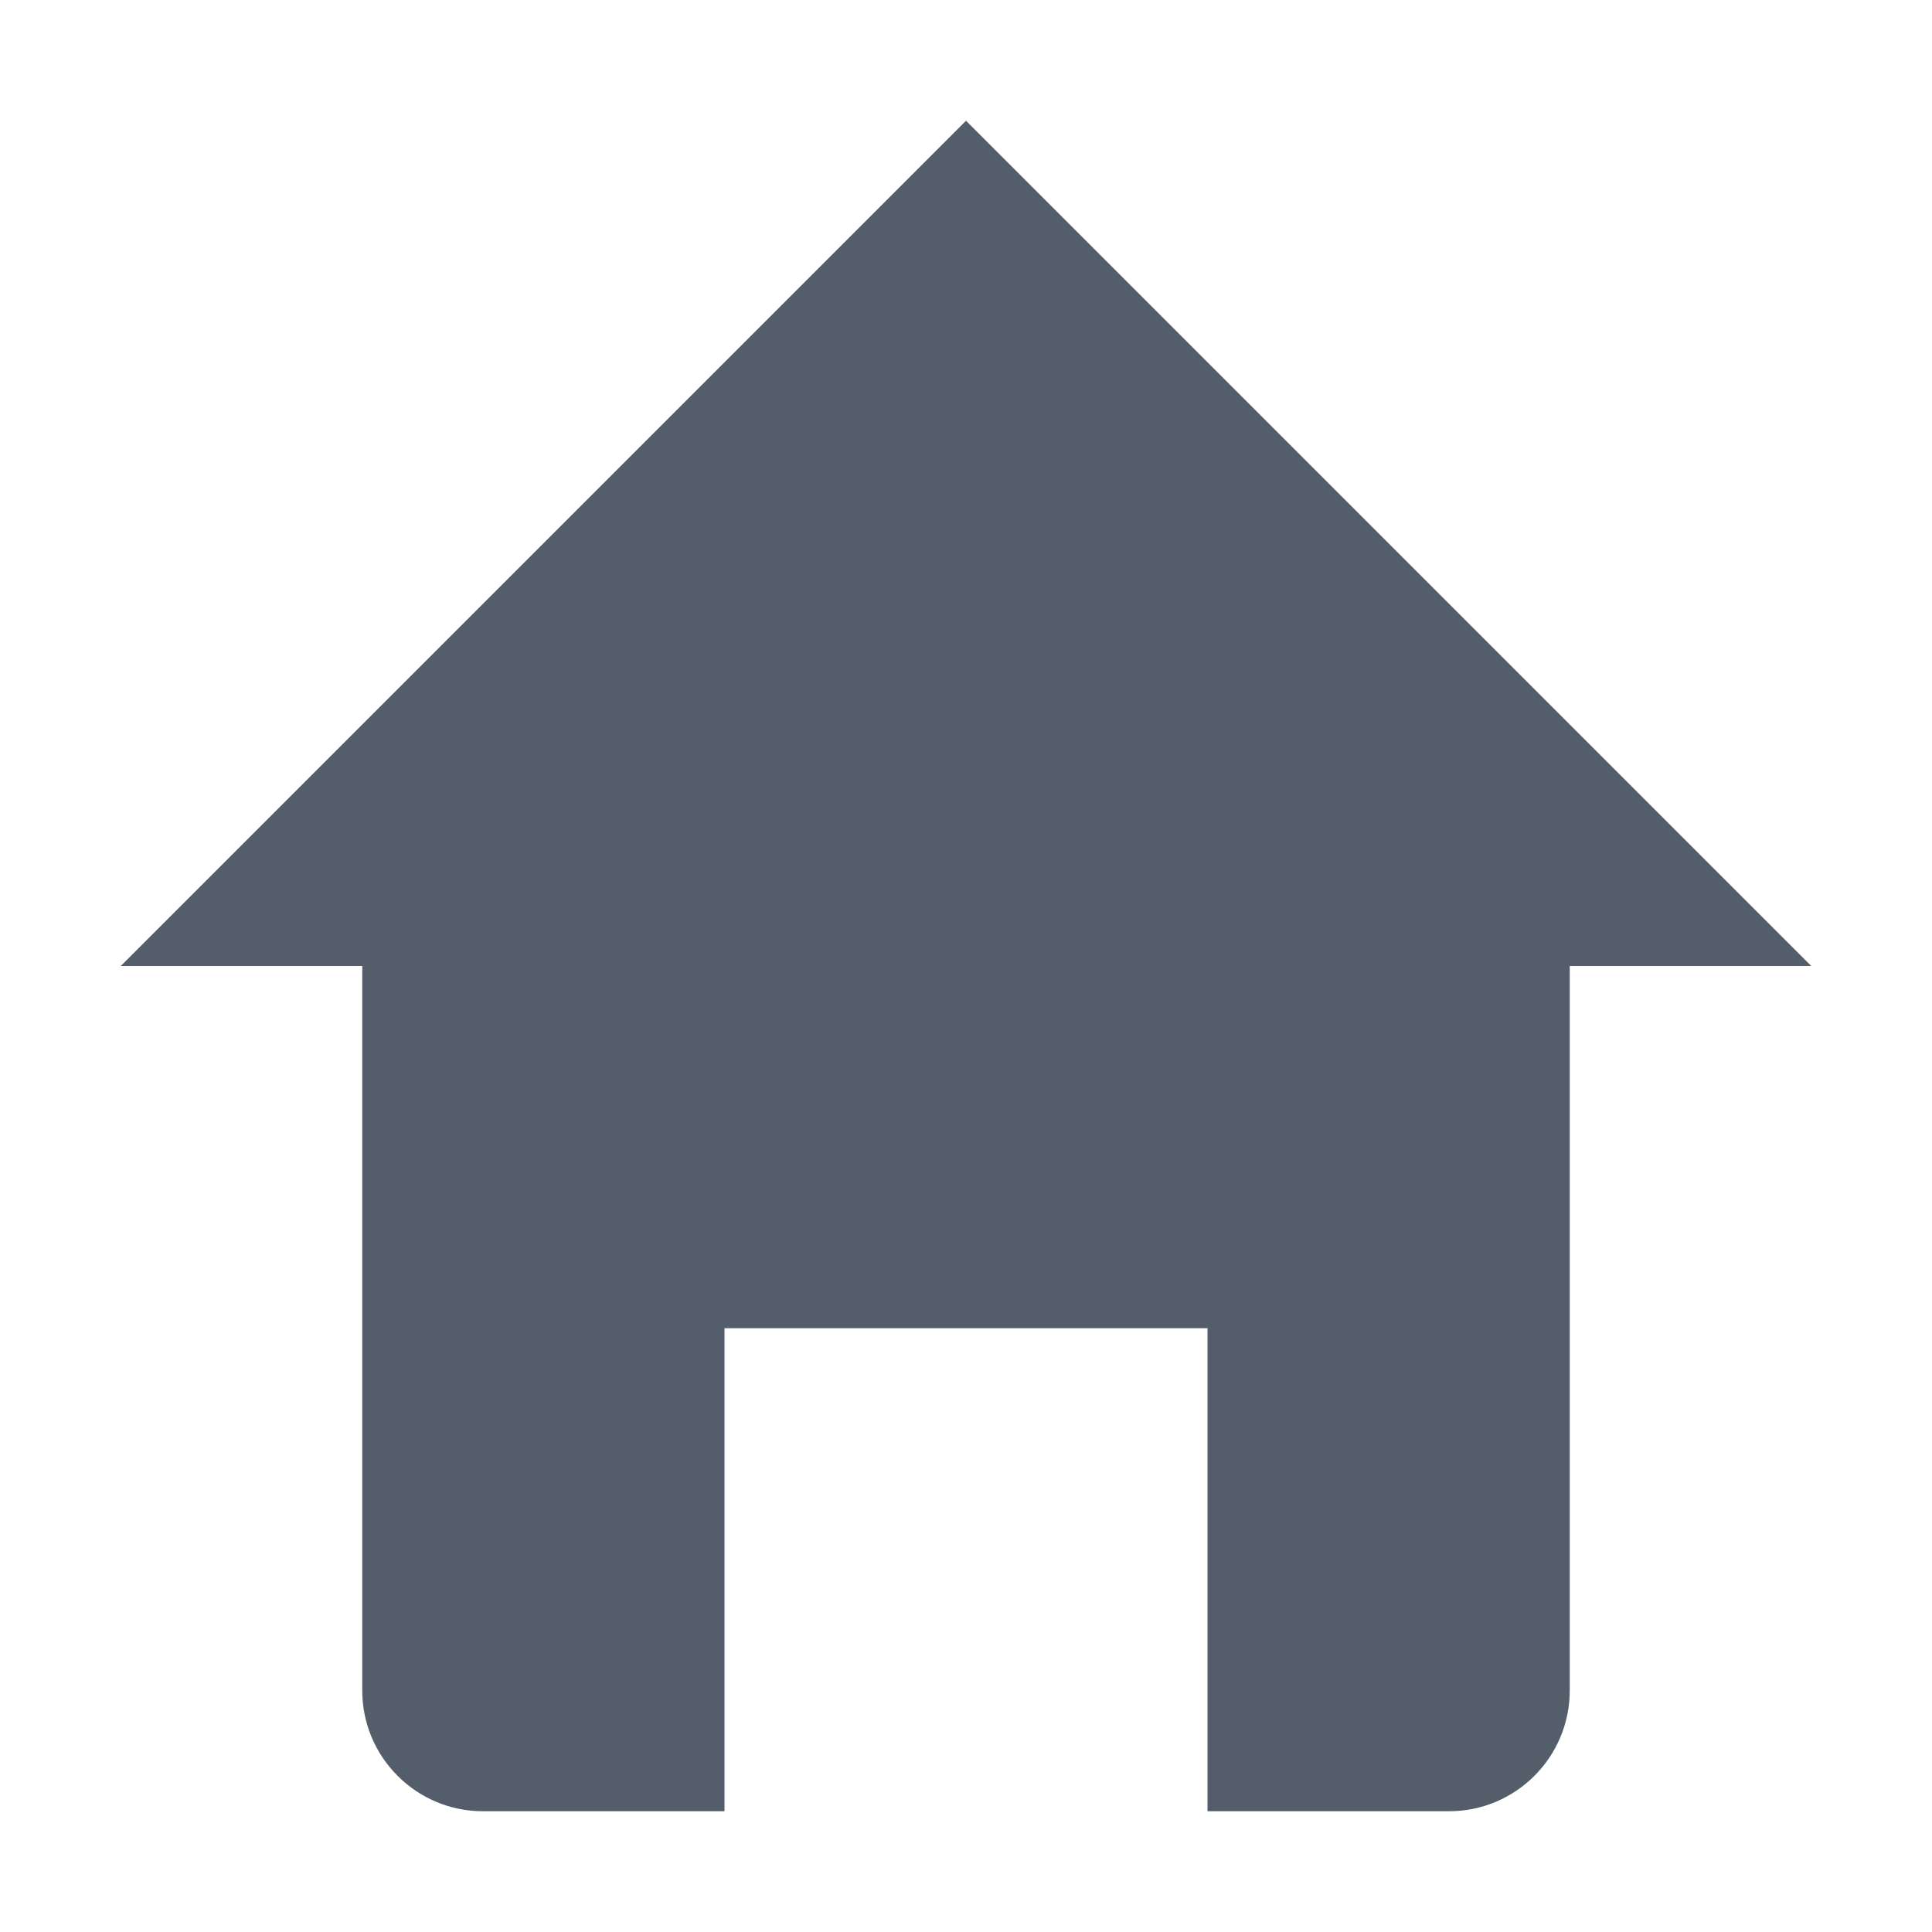 <svg width="16" height="16" viewBox="0 0 16 16" fill="none" xmlns="http://www.w3.org/2000/svg">
<path fill-rule="evenodd" clip-rule="evenodd" d="M8 1L15 8H13V14C13 14.552 12.552 15 12 15H10V11H6V15H4C3.448 15 3 14.552 3 14V8H1L8 1Z" fill="#545E6B"/>
</svg>
